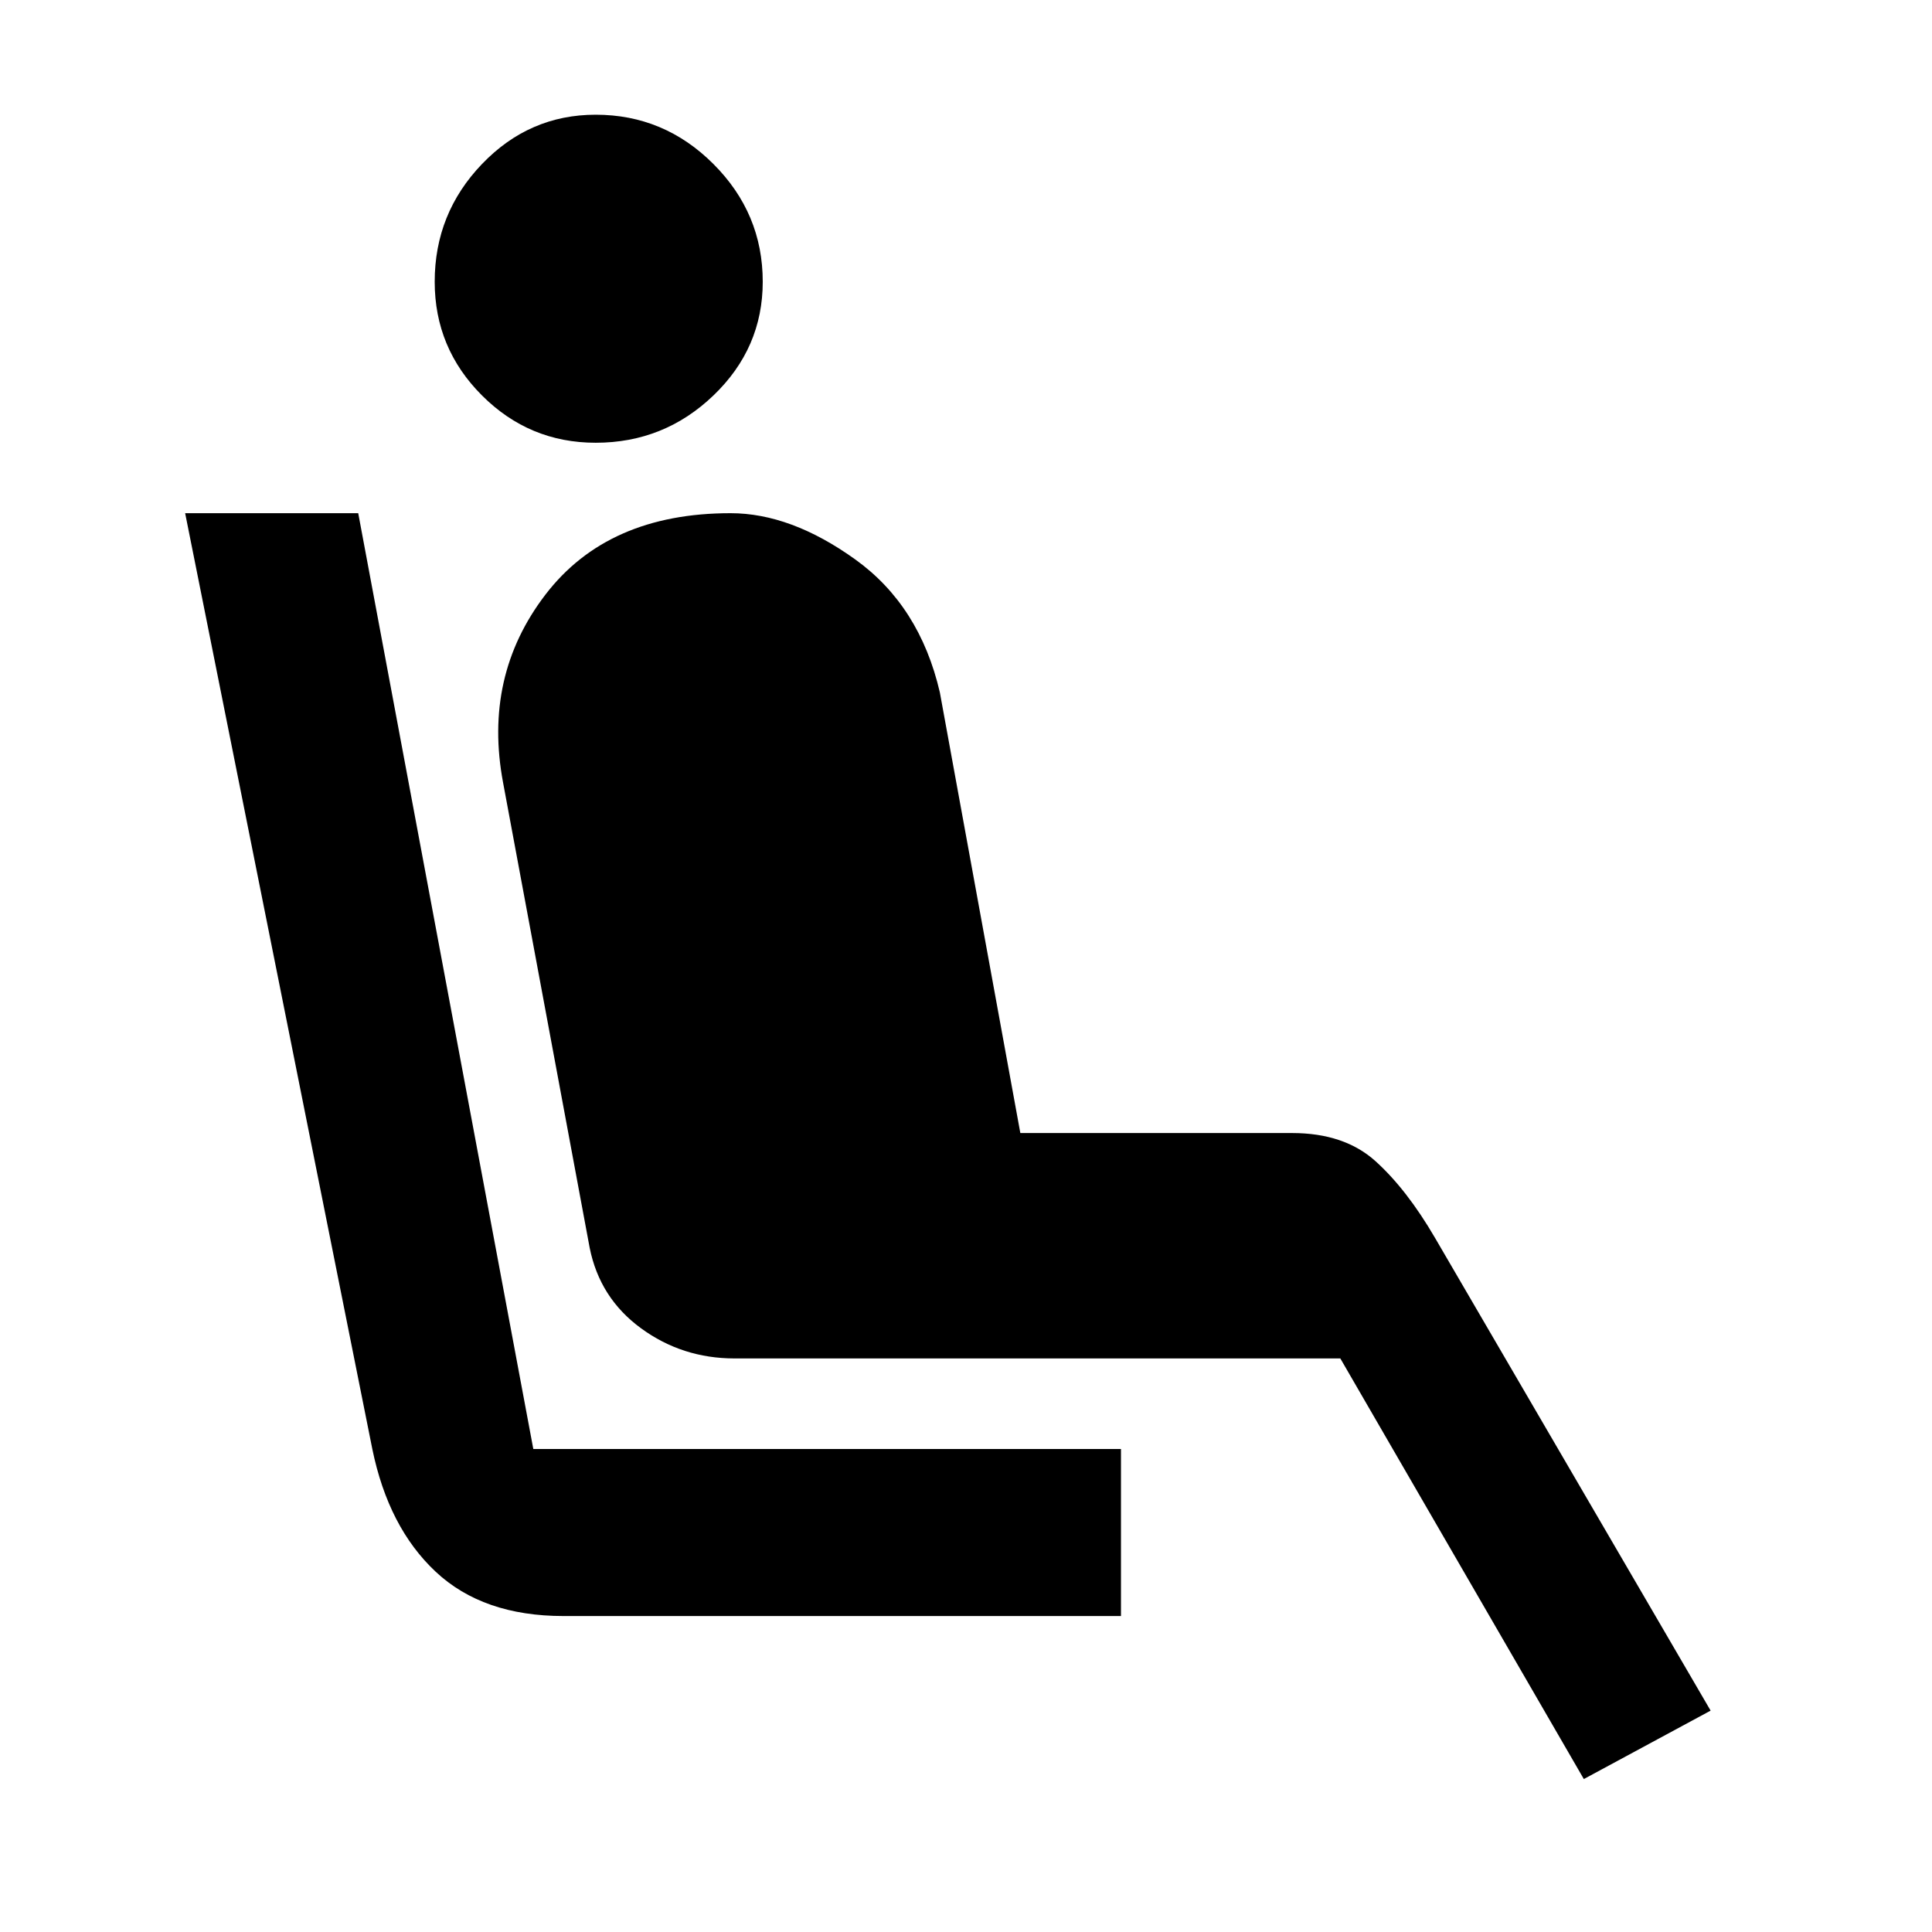 <svg xmlns="http://www.w3.org/2000/svg" height="48" viewBox="0 -960 960 960" width="48"><path d="M296-740q-33 0-56.5-23.5T216-820q0-34 23.5-58.5T296-903q34 0 58.5 24.5T379-820q0 33-24.5 56.5T296-740Zm261 583H280q-40 0-63.5-22T185-240L92-705h86l87 465h292v83Zm230 81L666-285H365q-26 0-46.5-15T293-340l-43-231q-10-53 21-93.5t92-40.5q30 0 62 23t42 66l40 219h135q26 0 41.5 14t29.5 38l137 235-63 34Z"/></svg>